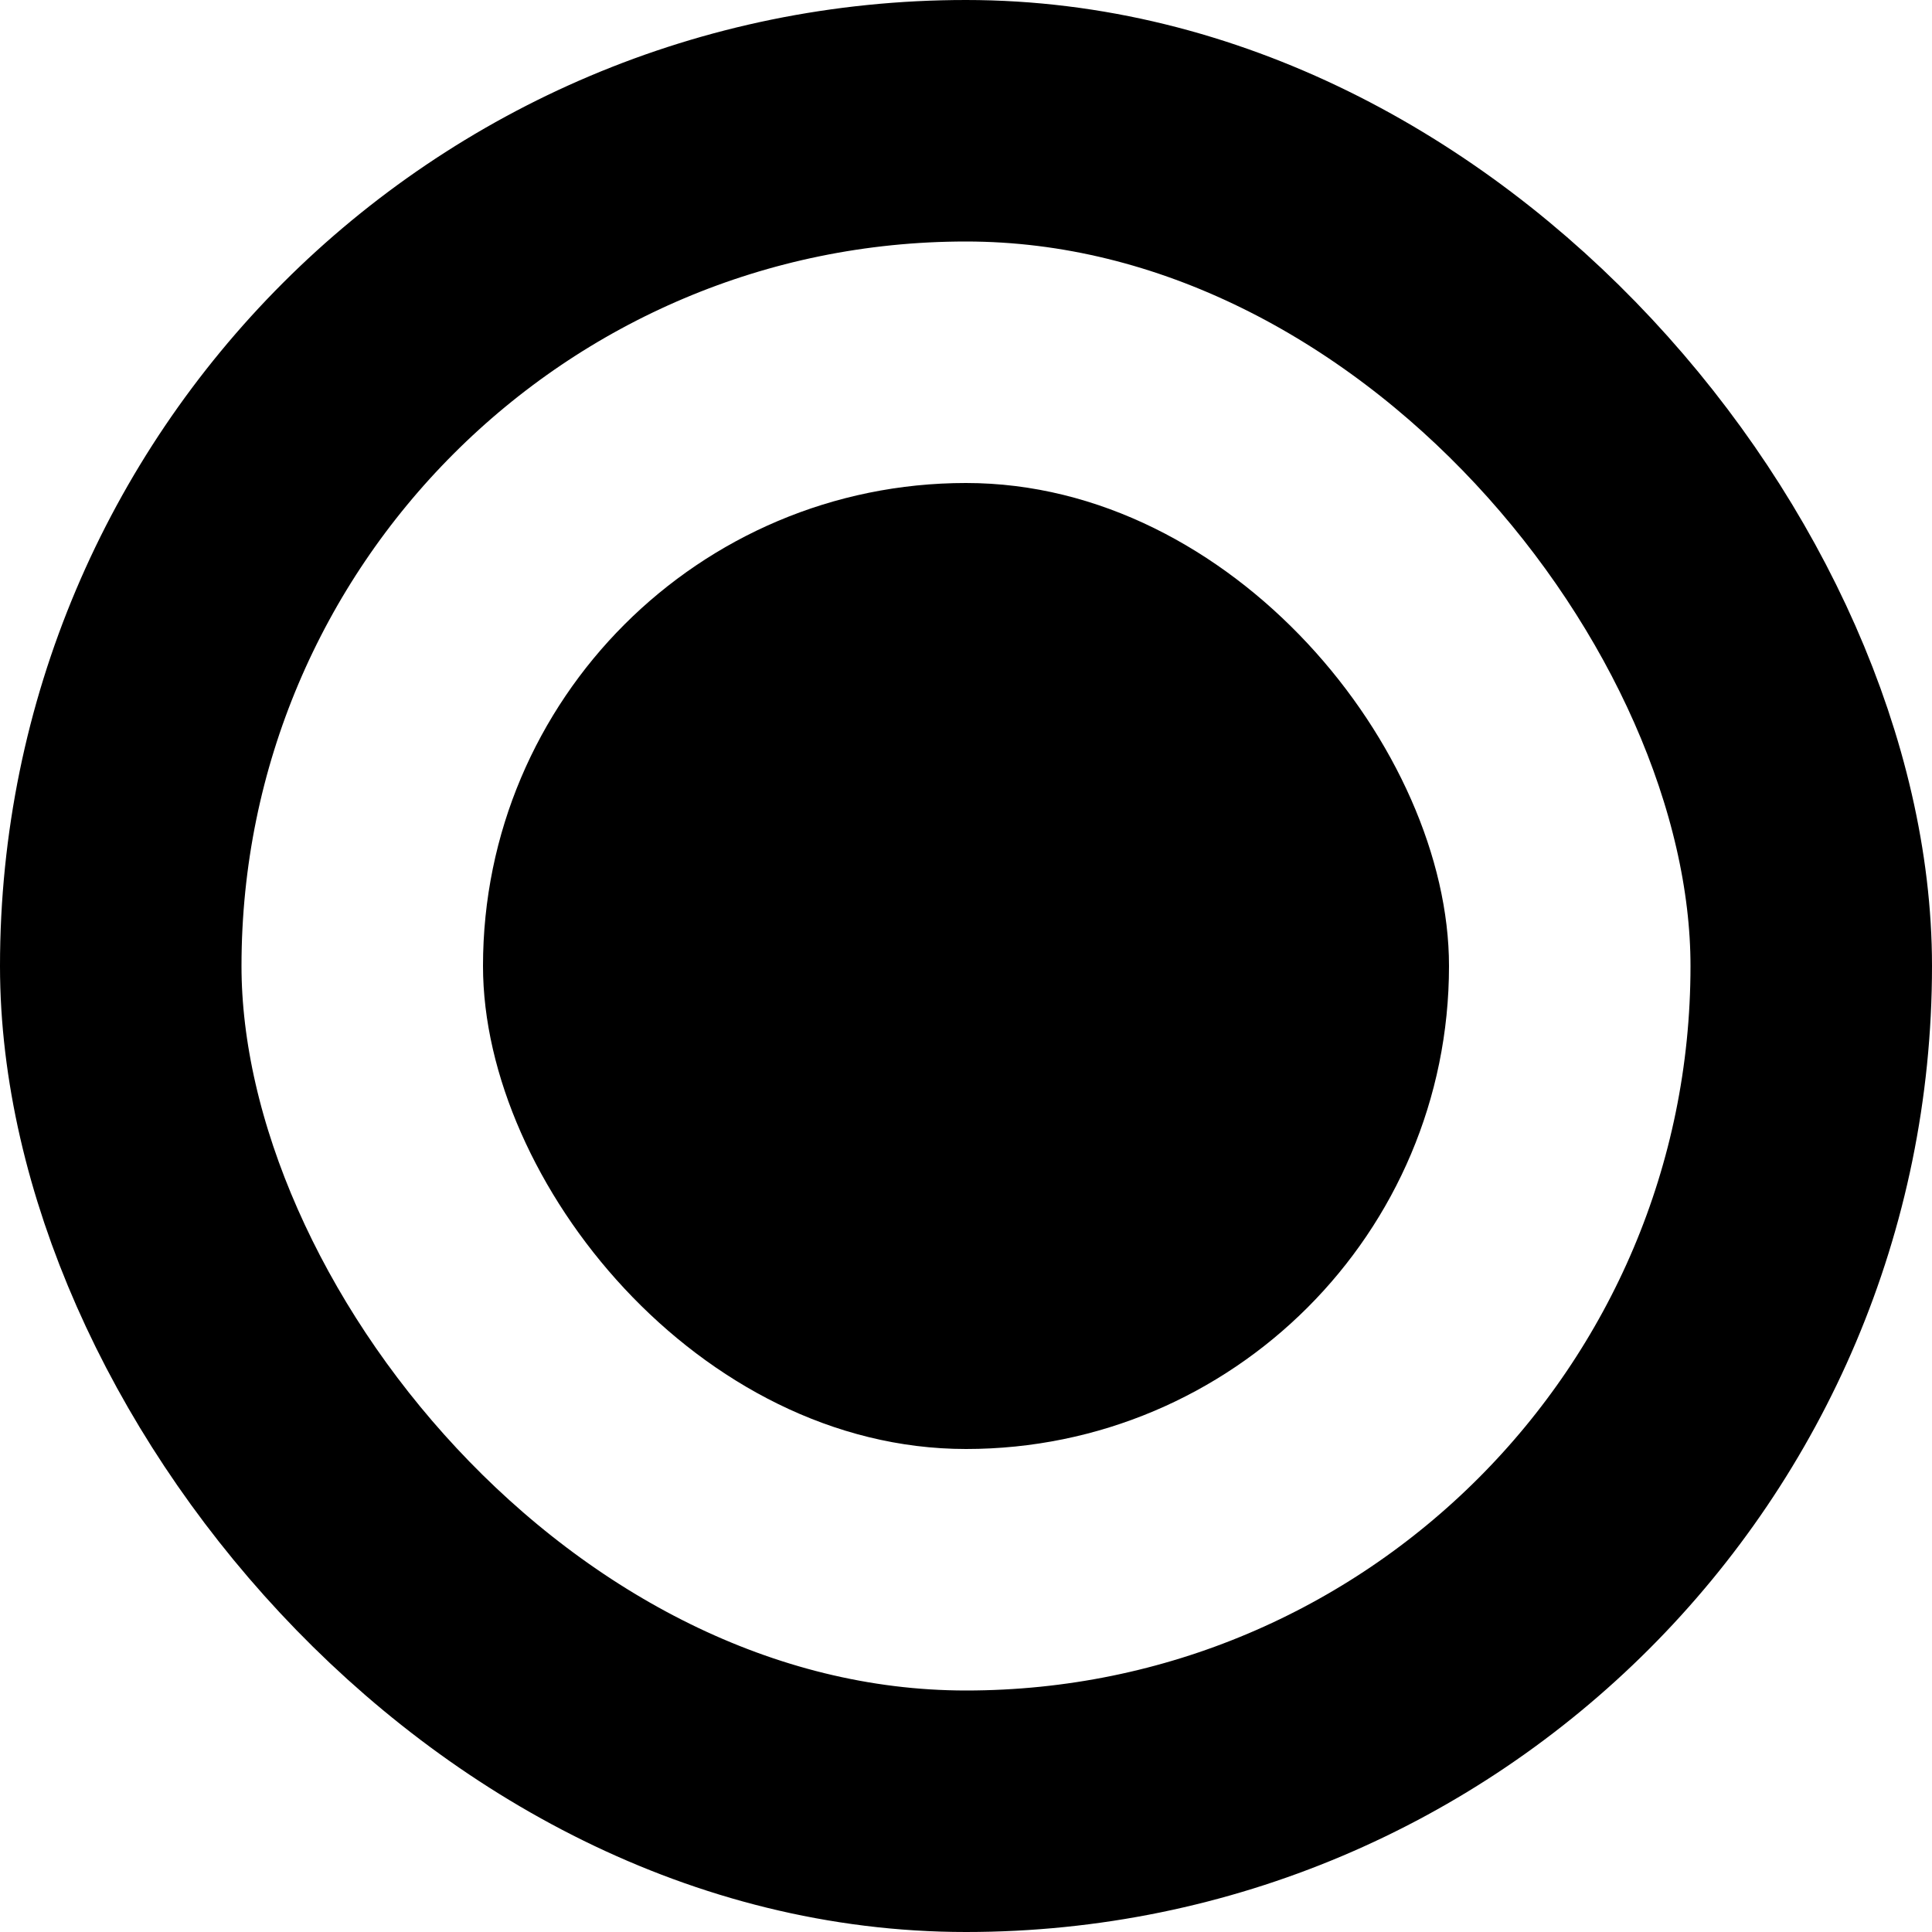 <svg width="12" height="12" viewBox="0 0 12 12" fill="none" xmlns="http://www.w3.org/2000/svg">
<rect x="0.75" y="0.75" width="10.5" height="10.5" rx="5.25" stroke="black" stroke-width="1.5"/>
<rect x="3" y="3" width="6" height="6" rx="3" fill="black"/>
</svg>
